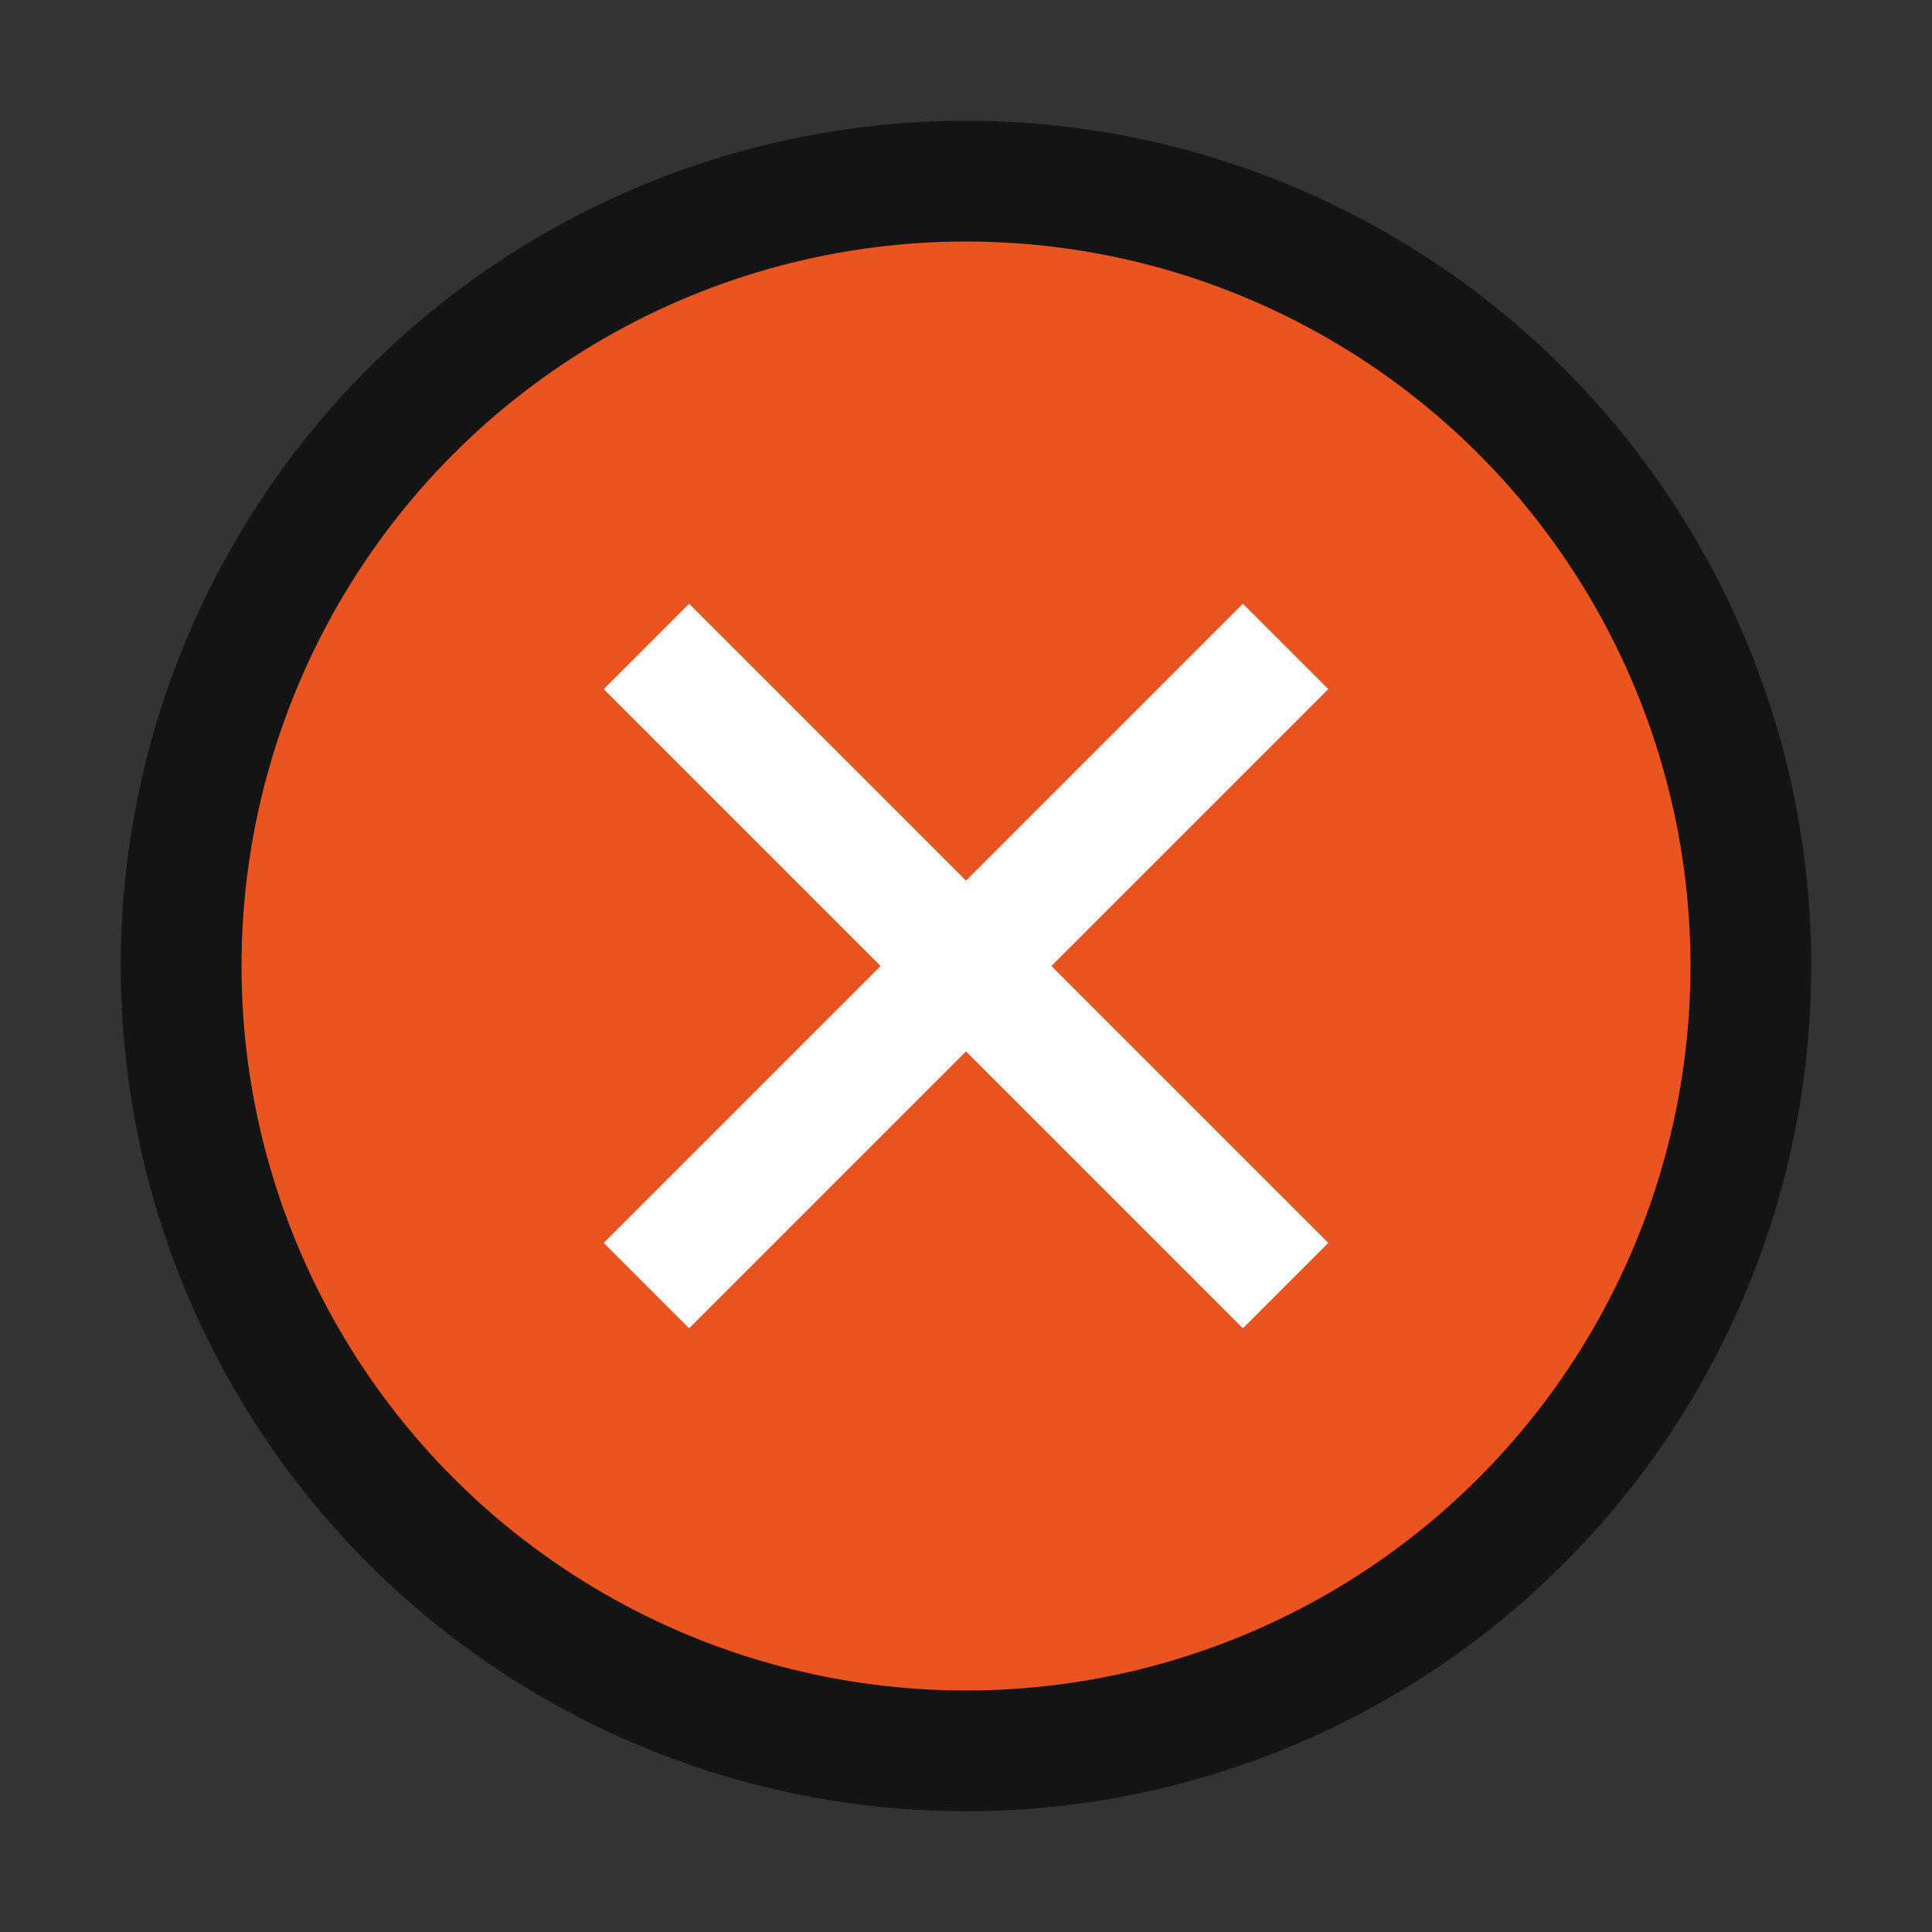 <svg xmlns="http://www.w3.org/2000/svg" viewBox="0 0 16 16"><rect x="0" y="0" width="16" height="16" fill="#333333" stroke="none"/><circle cx="8" cy="8" r="6" opacity=".6" fill-rule="evenodd" stroke="#000" stroke-width="2" stroke-linecap="round" stroke-linejoin="round"/><circle cx="8" cy="8" r="6" fill="#e95420" fill-rule="evenodd"/><path d="M5.707 5L8 7.293 10.293 5l.707.707L8.707 8 11 10.293l-.707.707L8 8.707 5.707 11 5 10.293 7.293 8 5 5.707z" fill="#fff"/><circle cx="8" cy="8" r="6" fill="none"/></svg>